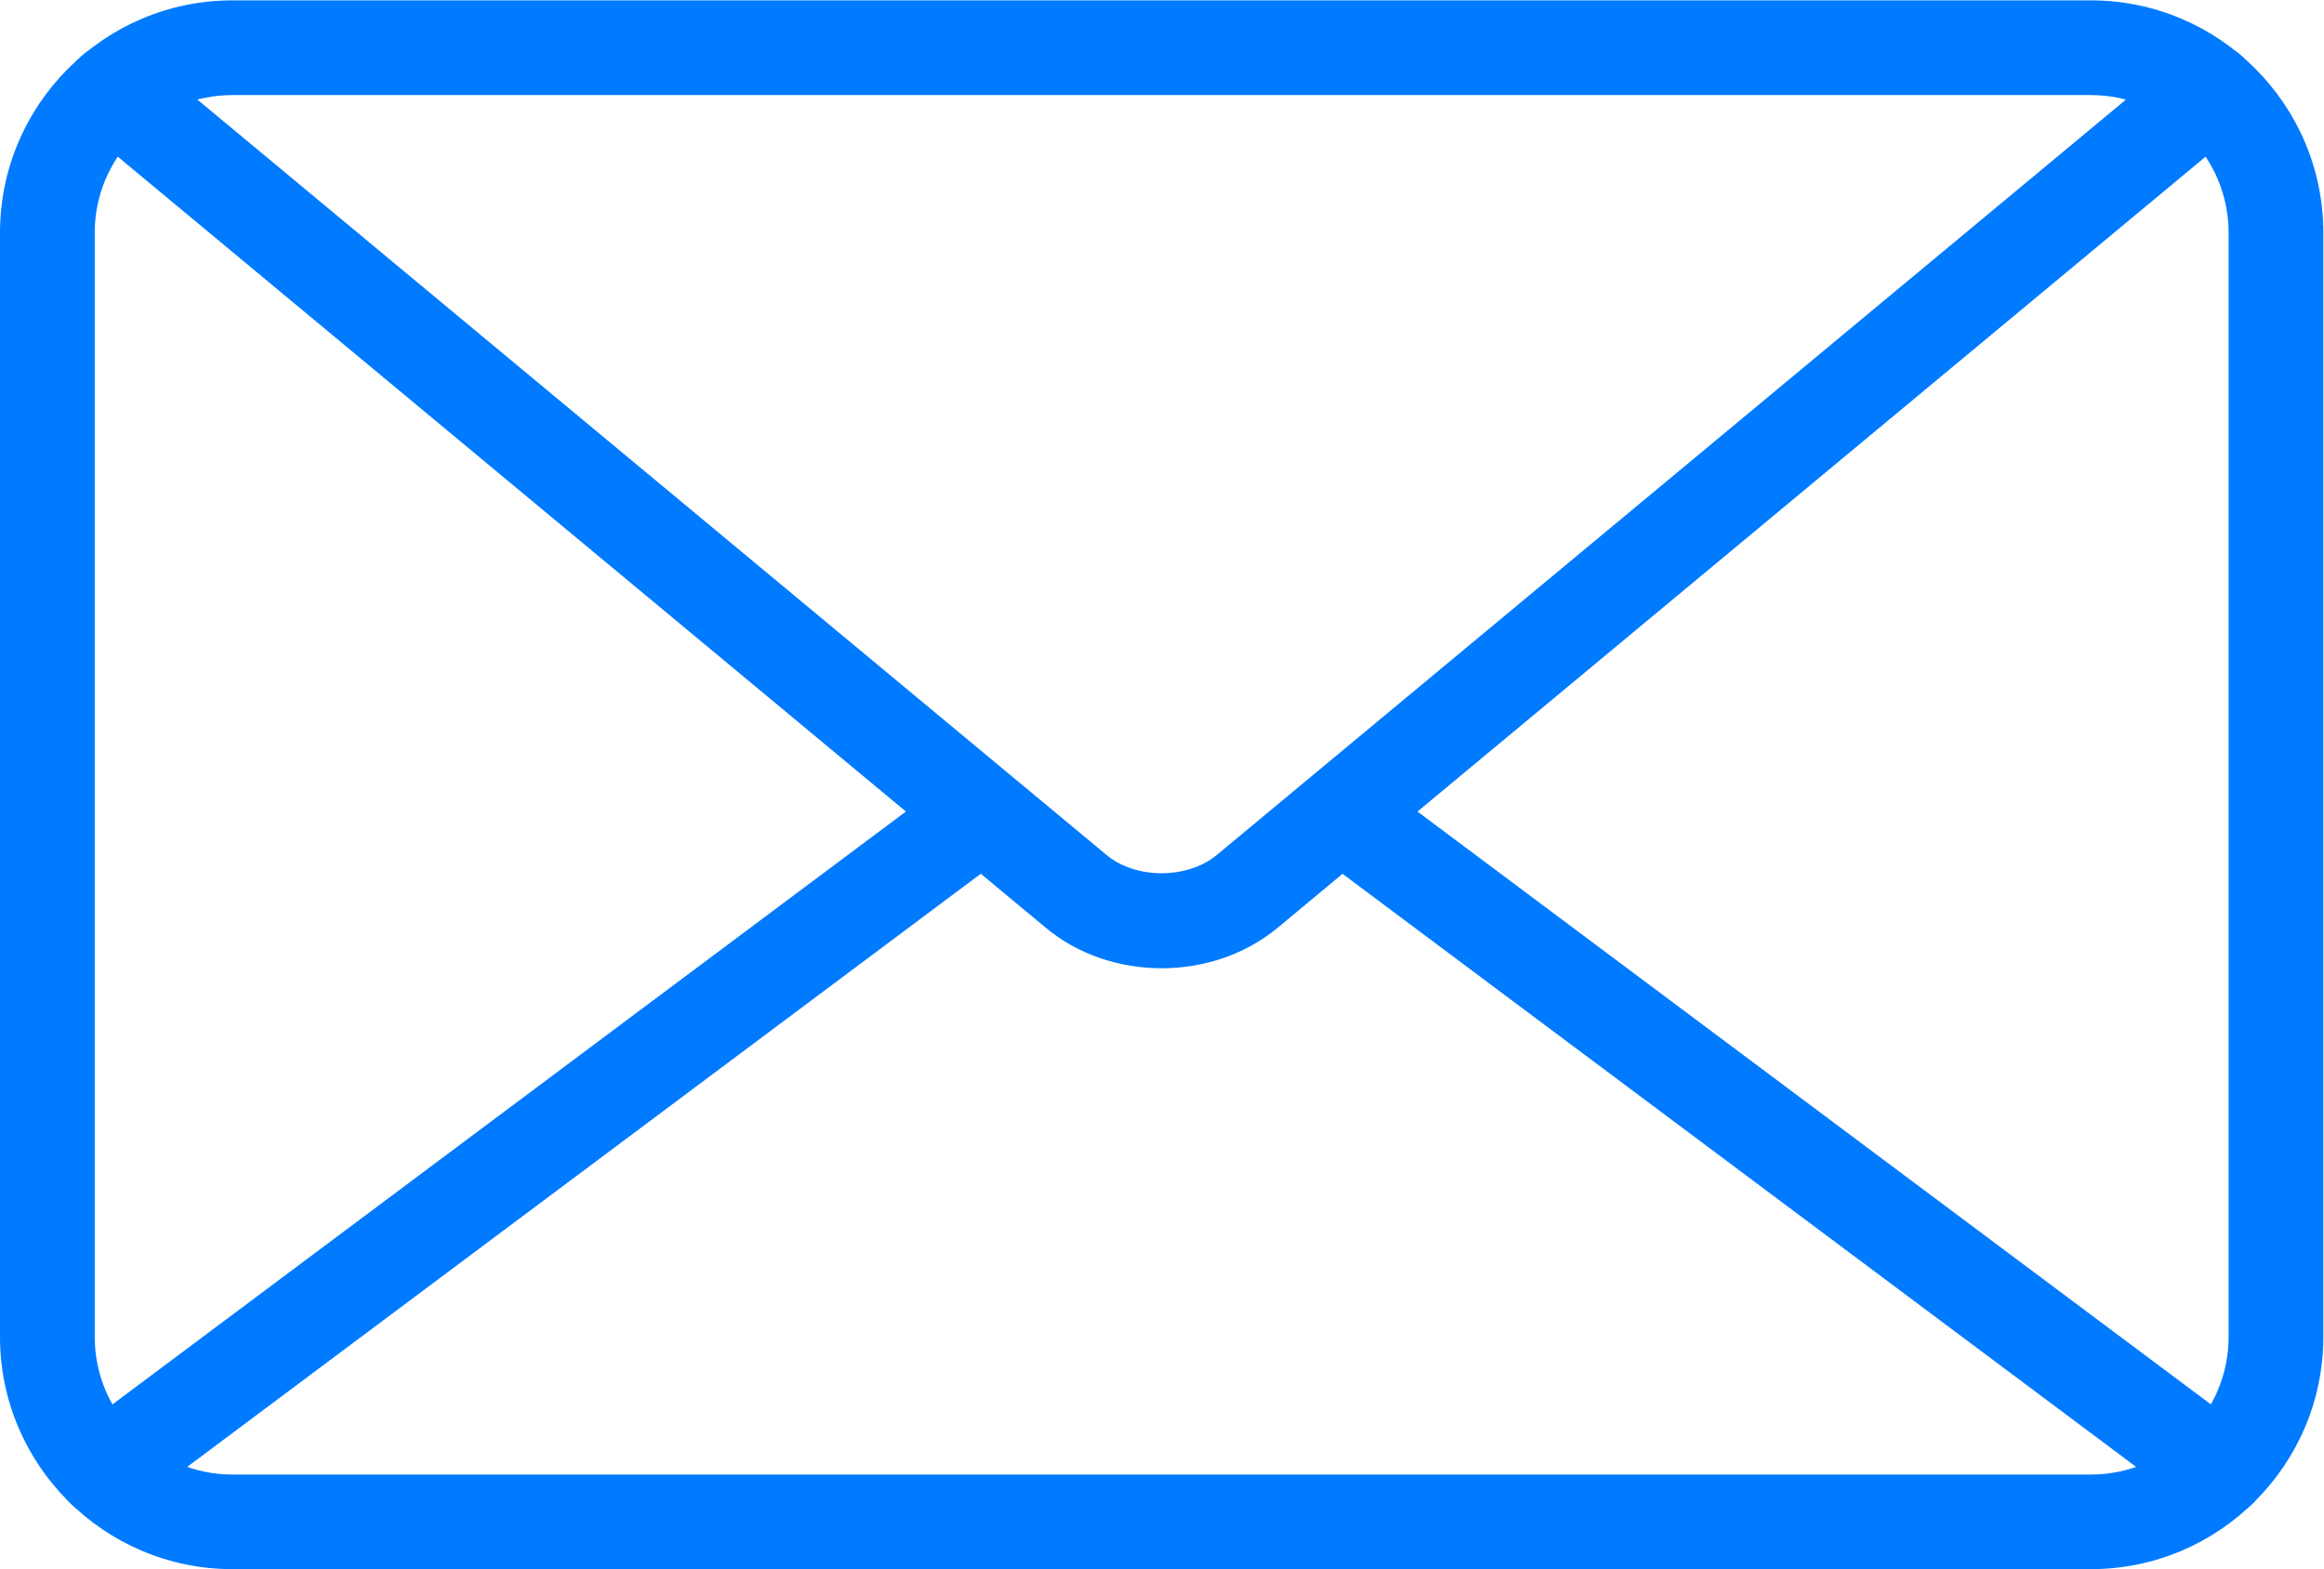 <?xml version="1.0" encoding="UTF-8" standalone="no"?>
<!-- Created with Inkscape (http://www.inkscape.org/) -->

<svg
   version="1.1"
   id="svg2"
   width="27.801"
   height="18.773"
   viewBox="0 0 27.801 18.773"
   sodipodi:docname="mail.ai"
   xmlns:inkscape="http://www.inkscape.org/namespaces/inkscape"
   xmlns:sodipodi="http://sodipodi.sourceforge.net/DTD/sodipodi-0.dtd"
   xmlns="http://www.w3.org/2000/svg"
   xmlns:svg="http://www.w3.org/2000/svg">
  <defs
     id="defs6">
    <clipPath
       clipPathUnits="userSpaceOnUse"
       id="clipPath16">
      <path
         d="M 0,14.08 H 20.851 V 0 H 0 Z"
         id="path14" />
    </clipPath>
  </defs>
  <sodipodi:namedview
     id="namedview4"
     pagecolor="#ffffff"
     bordercolor="#000000"
     borderopacity="0.25"
     inkscape:showpageshadow="2"
     inkscape:pageopacity="0.0"
     inkscape:pagecheckerboard="0"
     inkscape:deskcolor="#d1d1d1" />
  <g
     id="g8"
     inkscape:groupmode="layer"
     inkscape:label="mail"
     transform="matrix(1.333,0,0,-1.333,0,18.773)">
    <g
       id="g10">
      <g
         id="g12"
         clip-path="url(#clipPath16)">
        <g
           id="g18"
           transform="translate(2.086,13.23)">
          <path
             d="m 0,0 c -0.682,0 -1.236,-0.555 -1.236,-1.236 v -9.909 c 0,-0.681 0.554,-1.236 1.236,-1.236 h 16.678 c 0.681,0 1.236,0.555 1.236,1.236 v 9.909 C 17.914,-0.555 17.359,0 16.678,0 Z M 16.678,-13.23 H 0 c -1.15,0 -2.086,0.935 -2.086,2.085 v 9.909 c 0,1.15 0.936,2.086 2.086,2.086 h 16.678 c 1.15,0 2.086,-0.936 2.086,-2.086 v -9.909 c 0,-1.15 -0.936,-2.085 -2.086,-2.085"
             style="fill:#007aff;fill-opacity:1;fill-rule:nonzero;stroke:none"
             id="path20" />
        </g>
        <g
           id="g22"
           transform="translate(10.425,5.393)">
          <path
             d="m 0,0 c -0.374,0 -0.747,0.12 -1.038,0.362 l -8.643,7.182 c -0.18,0.15 -0.205,0.418 -0.055,0.599 0.15,0.181 0.419,0.204 0.599,0.055 l 8.642,-7.181 c 0.263,-0.219 0.726,-0.219 0.99,0 L 9.137,8.198 C 9.318,8.347 9.586,8.324 9.736,8.143 9.886,7.962 9.861,7.694 9.681,7.544 L 1.039,0.362 C 0.747,0.121 0.374,0 0,0"
             style="fill:#007aff;fill-opacity:1;fill-rule:nonzero;stroke:none"
             id="path24" />
        </g>
        <g
           id="g26"
           transform="translate(0.934,0.466)">
          <path
             d="m 0,0 c -0.13,0 -0.257,0.059 -0.341,0.17 -0.14,0.188 -0.102,0.455 0.086,0.596 L 7.623,6.653 C 7.81,6.793 8.077,6.755 8.218,6.567 8.358,6.379 8.32,6.112 8.131,5.972 L 0.254,0.084 C 0.178,0.027 0.088,0 0,0"
             style="fill:#007aff;fill-opacity:1;fill-rule:nonzero;stroke:none"
             id="path28" />
        </g>
        <g
           id="g30"
           transform="translate(19.916,0.466)">
          <path
             d="m 0,0 c -0.088,0 -0.178,0.027 -0.254,0.084 l -7.878,5.888 c -0.188,0.14 -0.226,0.407 -0.086,0.595 0.14,0.188 0.406,0.226 0.595,0.086 L 0.255,0.766 C 0.443,0.625 0.481,0.358 0.341,0.17 0.258,0.059 0.13,0 0,0"
             style="fill:#007aff;fill-opacity:1;fill-rule:nonzero;stroke:none"
             id="path32" />
        </g>
      </g>
    </g>
  </g>
</svg>

